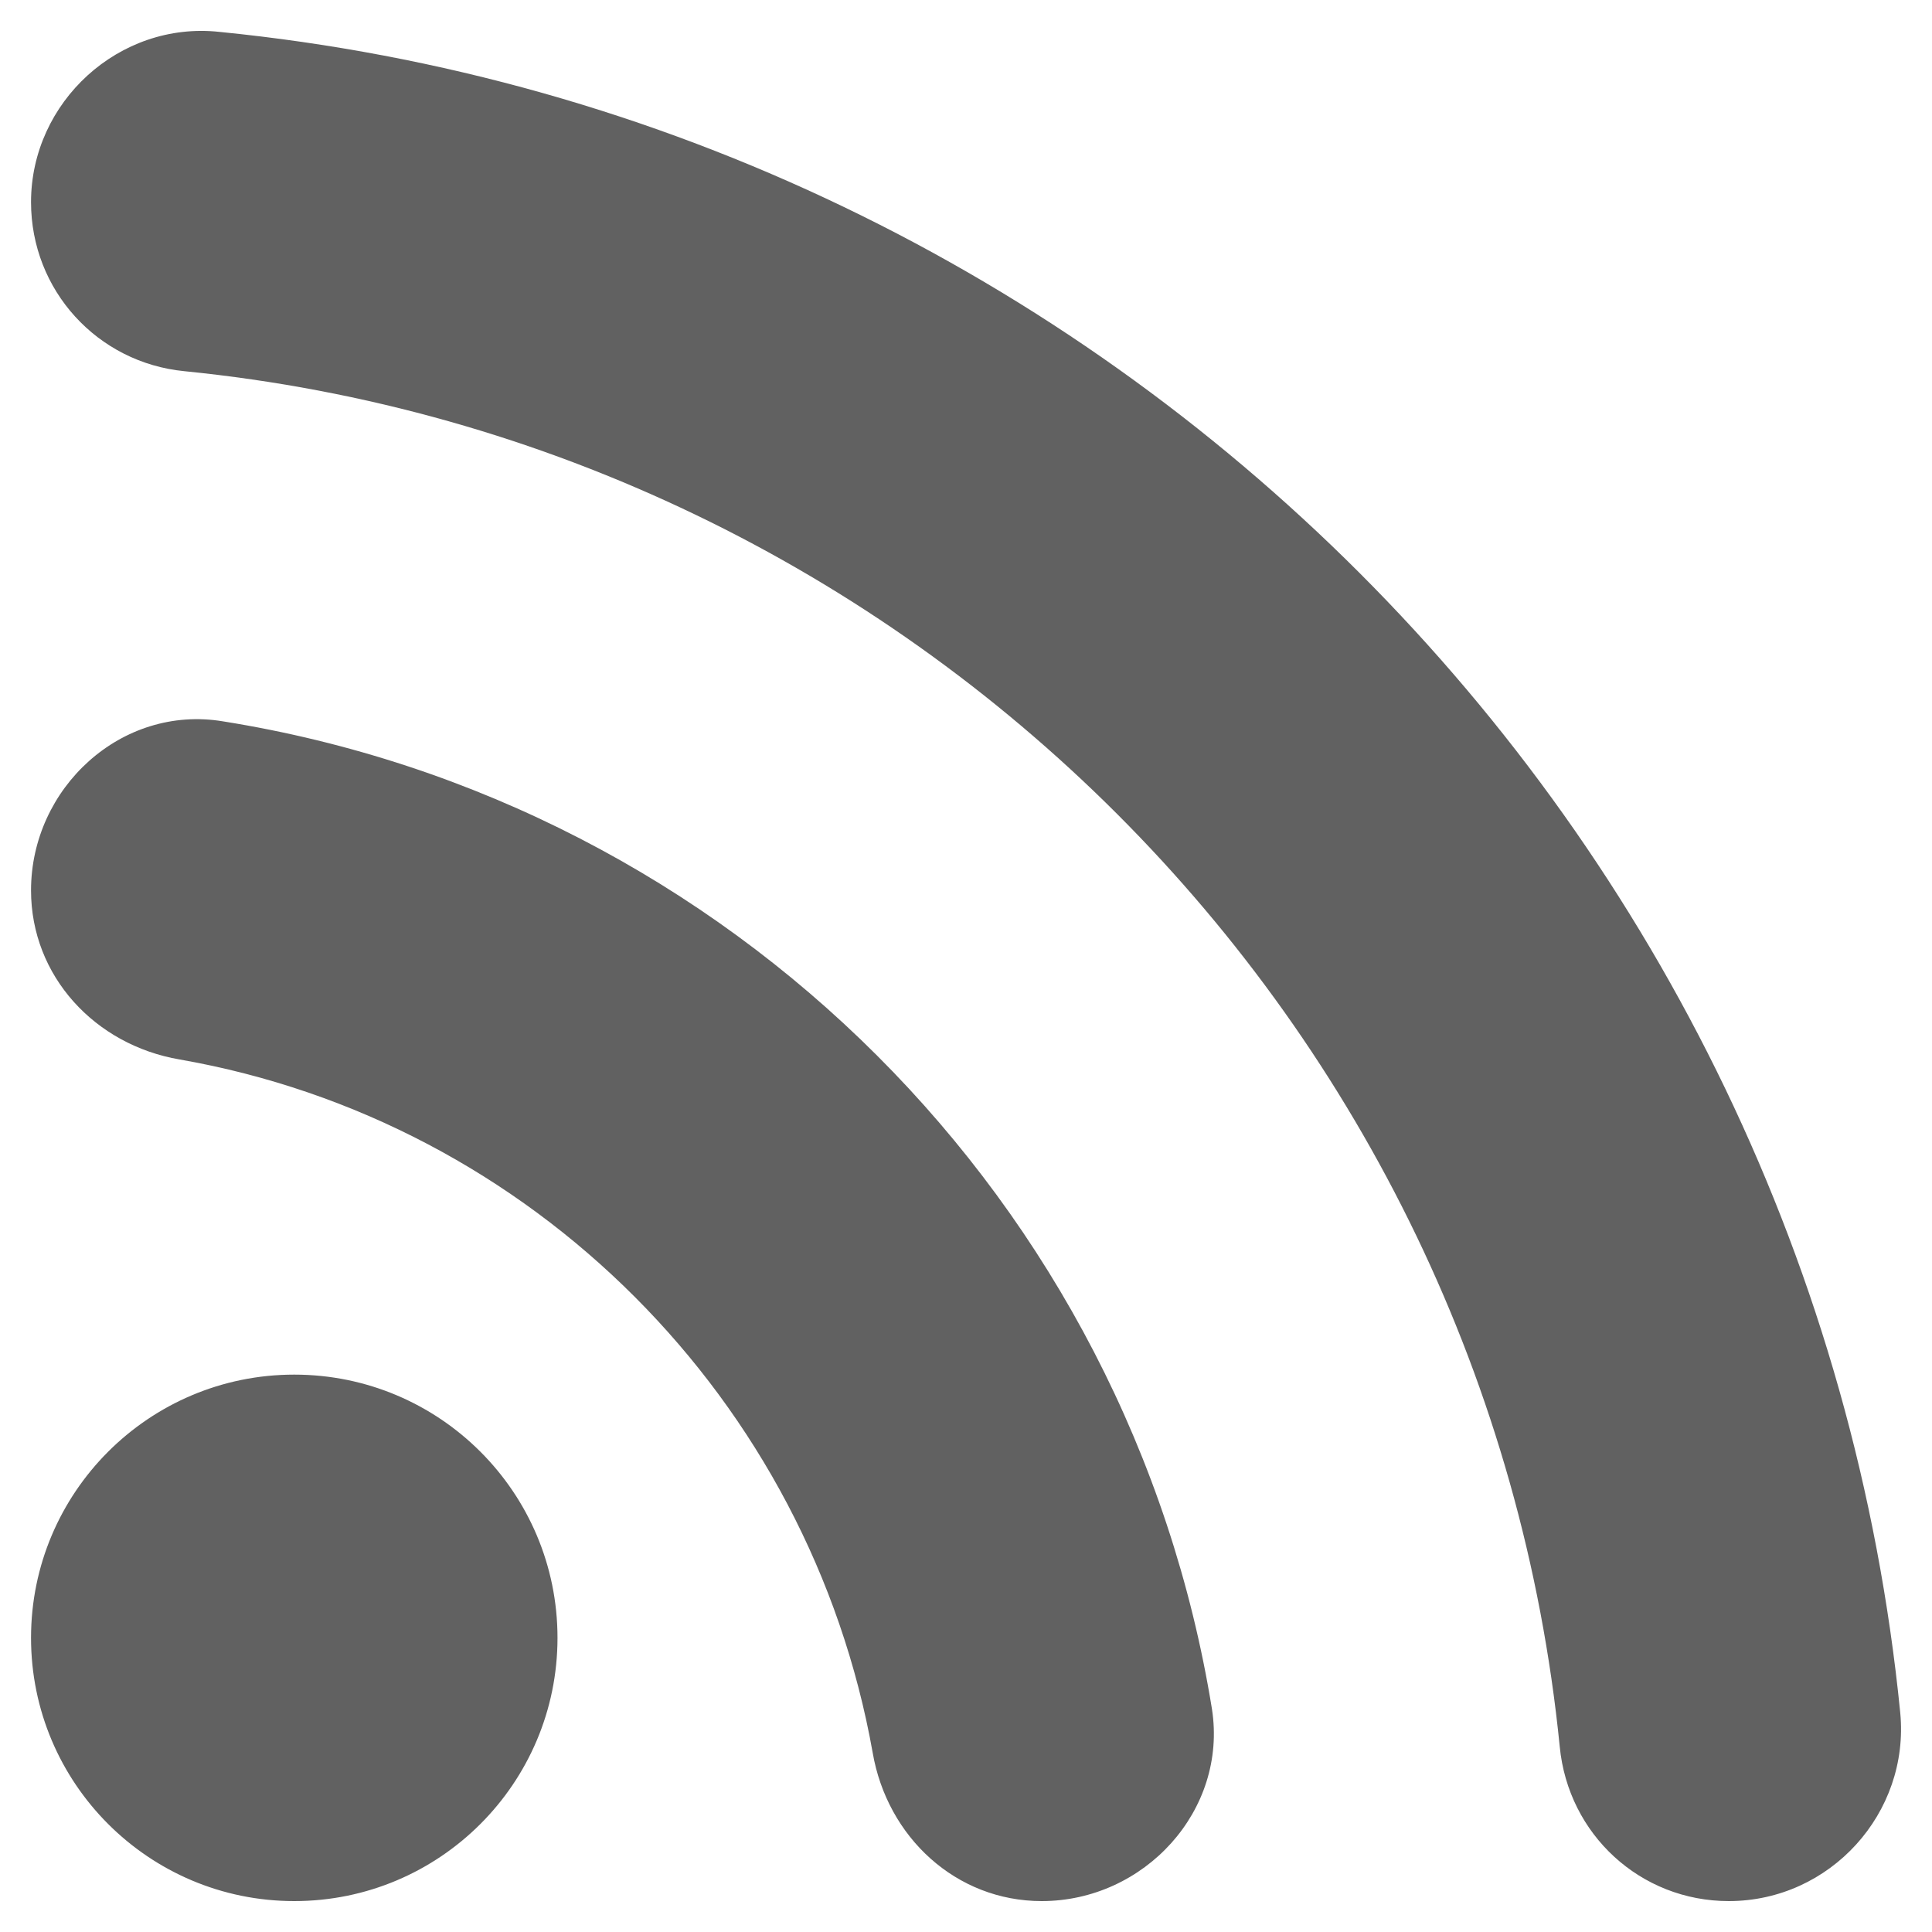 <svg width="16" height="16" viewBox="0 0 16 16" fill="none" xmlns="http://www.w3.org/2000/svg">
<path fill-rule="evenodd" clip-rule="evenodd" d="M0.257 1.674C0.257 0.844 0.987 0.174 1.817 0.264C9.167 0.994 15.007 6.844 15.737 14.184C15.817 15.014 15.157 15.744 14.317 15.744C13.587 15.744 12.987 15.194 12.917 14.464C12.317 8.454 7.537 3.674 1.527 3.074C0.807 3.004 0.257 2.404 0.257 1.674ZM1.847 5.974C1.007 5.834 0.257 6.524 0.257 7.374C0.257 8.084 0.787 8.654 1.487 8.774C4.407 9.284 6.707 11.594 7.227 14.514C7.347 15.214 7.917 15.744 8.627 15.744C9.477 15.744 10.167 14.994 10.037 14.154C9.357 9.954 6.047 6.644 1.847 5.974ZM2.437 11.384C1.233 11.384 0.257 12.36 0.257 13.564C0.257 14.768 1.233 15.744 2.437 15.744C3.641 15.744 4.617 14.768 4.617 13.564C4.617 12.36 3.641 11.384 2.437 11.384Z" fill="#616161"/>
</svg>
